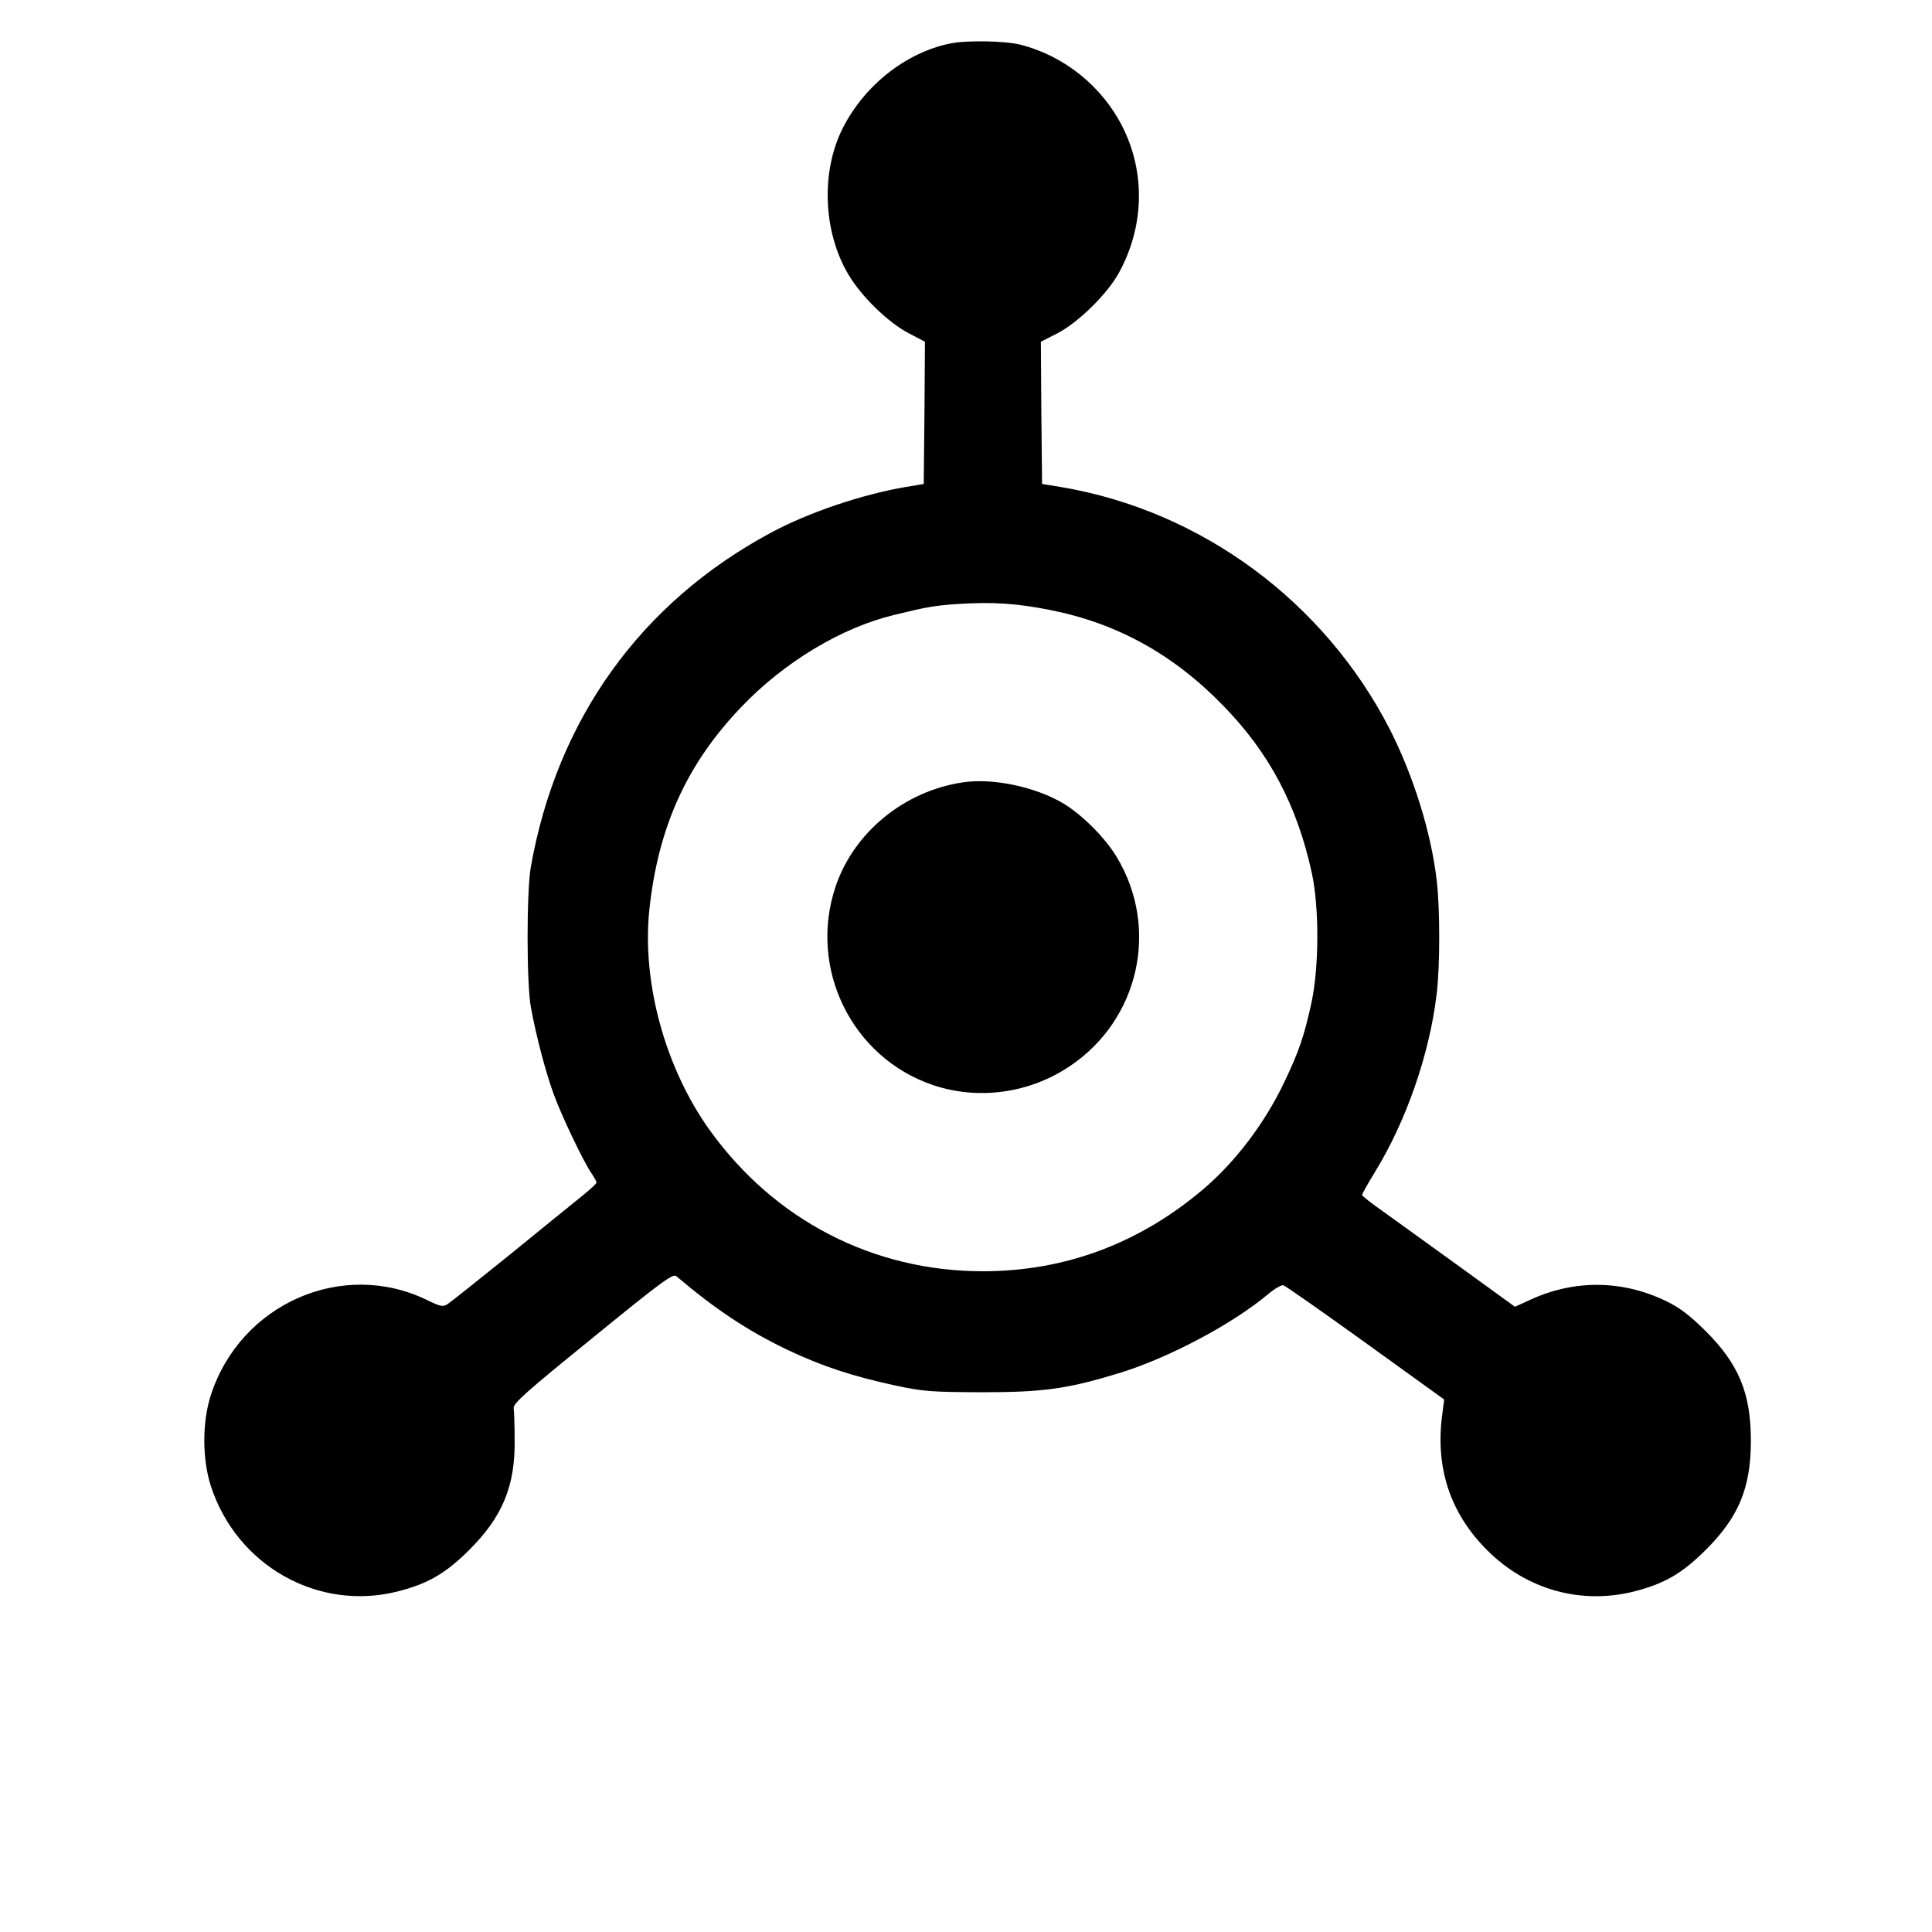 <svg
  xmlns="http://www.w3.org/2000/svg"
  width="1000"
  height="1000"
  viewBox="0 0 800 800"
>
  <path d="M393.5 18c-18.3 3.7-35.6 17.3-44.6 35.2-9 17.9-8.1 42.6 2.3 60.3 5.4 9.2 16.5 20 25.1 24.5l6.7 3.5-.2 29.4-.3 29.5-7.2 1.2c-18.3 3.1-40.6 10.6-56.3 19.1-53.7 28.9-88.4 77.2-99.2 138.3-1.8 10.2-1.8 49.1.1 58.5 2.2 11.8 5.9 25.9 9.2 35.1 3.2 9 12.6 28.7 16 33.5 1 1.5 1.9 3.1 1.9 3.6 0 .4-2.8 3-6.3 5.8-3.4 2.7-16.8 13.6-29.8 24.2-13 10.5-24.6 19.7-25.7 20.4-1.8 1.1-2.9.9-8.4-1.8-35-17-77.2 1.5-89.5 39.4-3.6 11.1-3.6 26.5 0 37.6 10.7 33 44.4 52 77.3 43.7 12.5-3.2 19.7-7.3 29.5-17 14-13.9 19.3-26.7 19-46 0-5.8-.2-11.6-.4-12.9-.2-2 4.7-6.4 32.8-29.2 28.2-23 33.1-26.6 34.5-25.5 16.4 13.9 29.7 22.7 46.2 30.6 14.4 6.8 26.9 10.9 44.5 14.7 11.8 2.5 14.6 2.7 35.8 2.8 25.9 0 35.6-1.4 57.5-8.1 20.2-6.3 46.3-20.1 61.2-32.6 2.6-2.2 5.4-3.8 6.2-3.6.8.2 16.1 10.9 34 23.8l32.6 23.5-.7 5.5c-3.2 22.5 3.1 41.6 18.6 57 16.3 16.3 38.8 22.5 60.7 17 12.5-3.2 19.7-7.3 29.5-17 13.9-13.8 18.9-25.9 18.9-45.5s-5-31.7-18.9-45.5c-6.5-6.4-10.4-9.4-16.1-12.2-18.1-8.8-38-9-56.1-.7l-6.6 3-22.9-16.6c-12.6-9.1-26.8-19.3-31.6-22.8-4.9-3.4-8.8-6.5-8.8-6.9 0-.4 2.4-4.7 5.4-9.6 13-21.2 22.6-49 25.5-73.7 1.4-11.5 1.4-35.4 0-47-2.3-19.9-9.7-43.4-19.4-62.5-27.2-53-78.1-90.5-136-100.3l-8-1.3-.3-29.5-.2-29.4 6.7-3.4c8.7-4.5 20.7-16.2 25.6-25.1 10.5-19.1 11.1-41.5 1.5-60.5-8.4-16.7-24.1-29.4-42.3-34-6.3-1.6-22.1-1.9-29-.5zm41.4 234.6c27.8 5.5 51.2 18.5 71.8 39.8 18.9 19.4 30.4 41.1 36.5 69.1 3.1 14.4 3 38.7-.1 53.5-3.1 14.1-5.2 20.4-11.5 33.5-8 16.7-20 32.5-33.1 43.7-26.5 22.6-57.4 34.2-91.5 34.2-45.4 0-86.3-21.1-113.1-58.4-18.5-25.8-28.2-61.3-25-91.5 3.7-34.3 15.6-60.4 38.3-84 17.5-18.3 41.2-32.6 62.8-37.8 13.8-3.4 16.8-3.9 26.5-4.6 14.6-.9 24.4-.3 38.4 2.5z" />
  <path d="M398.4 324c-24.2 3.7-44.9 20.8-52.4 43.1-11.4 33.9 6.7 70.8 40.3 82.2 18.8 6.3 39.7 3.5 56.5-7.7 28.9-19.2 37.5-57.3 19.5-86.9-4.7-7.8-14.1-17.2-21.8-21.9-11.6-7-29.7-10.8-42.1-8.8z" />
</svg>
